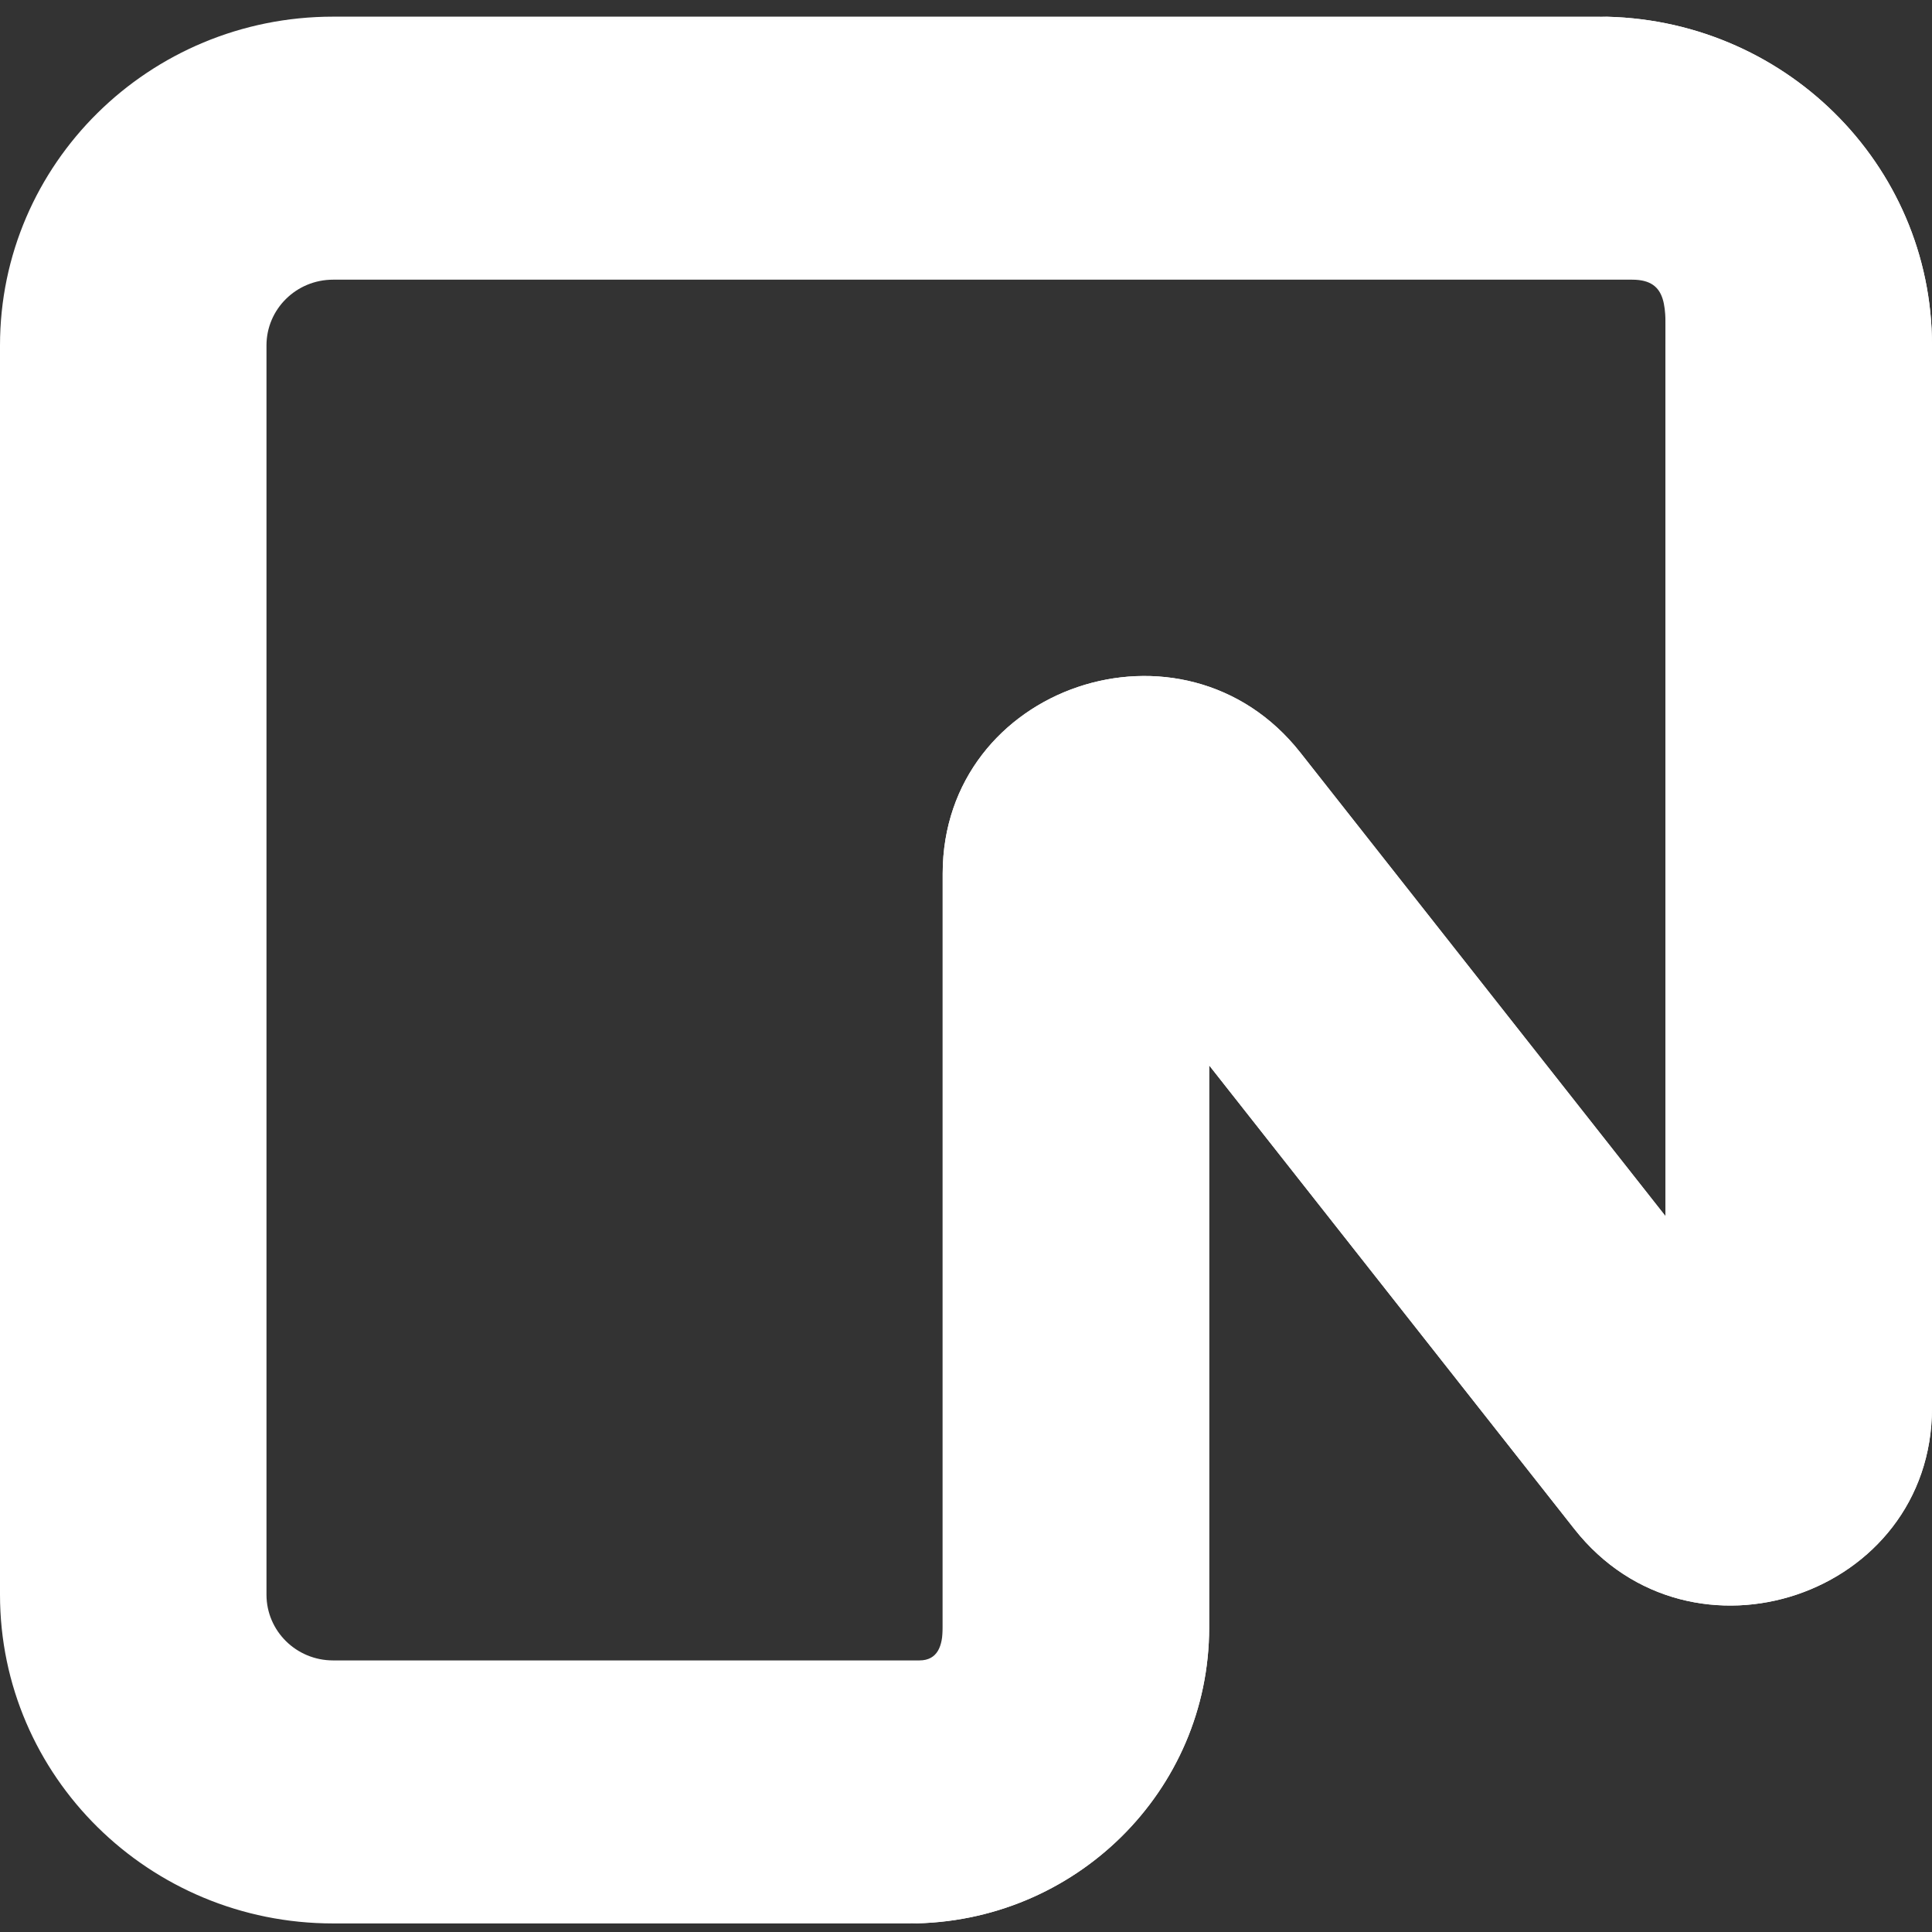 <svg width="58" height="58" viewBox="0 0 58 58" fill="none" xmlns="http://www.w3.org/2000/svg">
<rect x="0" y="0" width="58" height="58" fill="#333333" stroke="none"/>
<path fill-rule="evenodd" clip-rule="evenodd" d="M0 10.37C0 4.919 4.477 0.5 10 0.5H48C53.523 0.5 58 4.919 58 10.37V42.267C58 47.906 50.77 50.353 47.263 45.901L36.3 31.983V48.86C36.3 53.766 32.27 57.743 27.3 57.743H10C4.477 57.743 0 53.324 0 47.873V10.37ZM10 8.396C8.895 8.396 8 9.279 8 10.37V47.873C8 48.964 8.895 49.847 10 49.847H27.6C28.152 49.847 28.3 49.406 28.3 48.86V26.227C28.3 20.588 35.53 18.14 39.037 22.593L50 36.511V10.37C50 9.279 50.104 8.396 49 8.396H10Z" fill="white"/>
<path d="M48 0.5C53.523 0.5 58 4.919 58 10.37V42.267C58 47.906 50.77 50.353 47.263 45.901L36.3 31.983V48.86C36.3 53.766 32.271 57.743 27.3 57.743C27.852 57.743 28.3 57.301 28.3 56.756V26.227C28.3 20.588 35.53 18.14 39.037 22.593L50 36.511V2.474C50 1.384 49.105 0.5 48 0.5Z" fill="white"/>
</svg>
